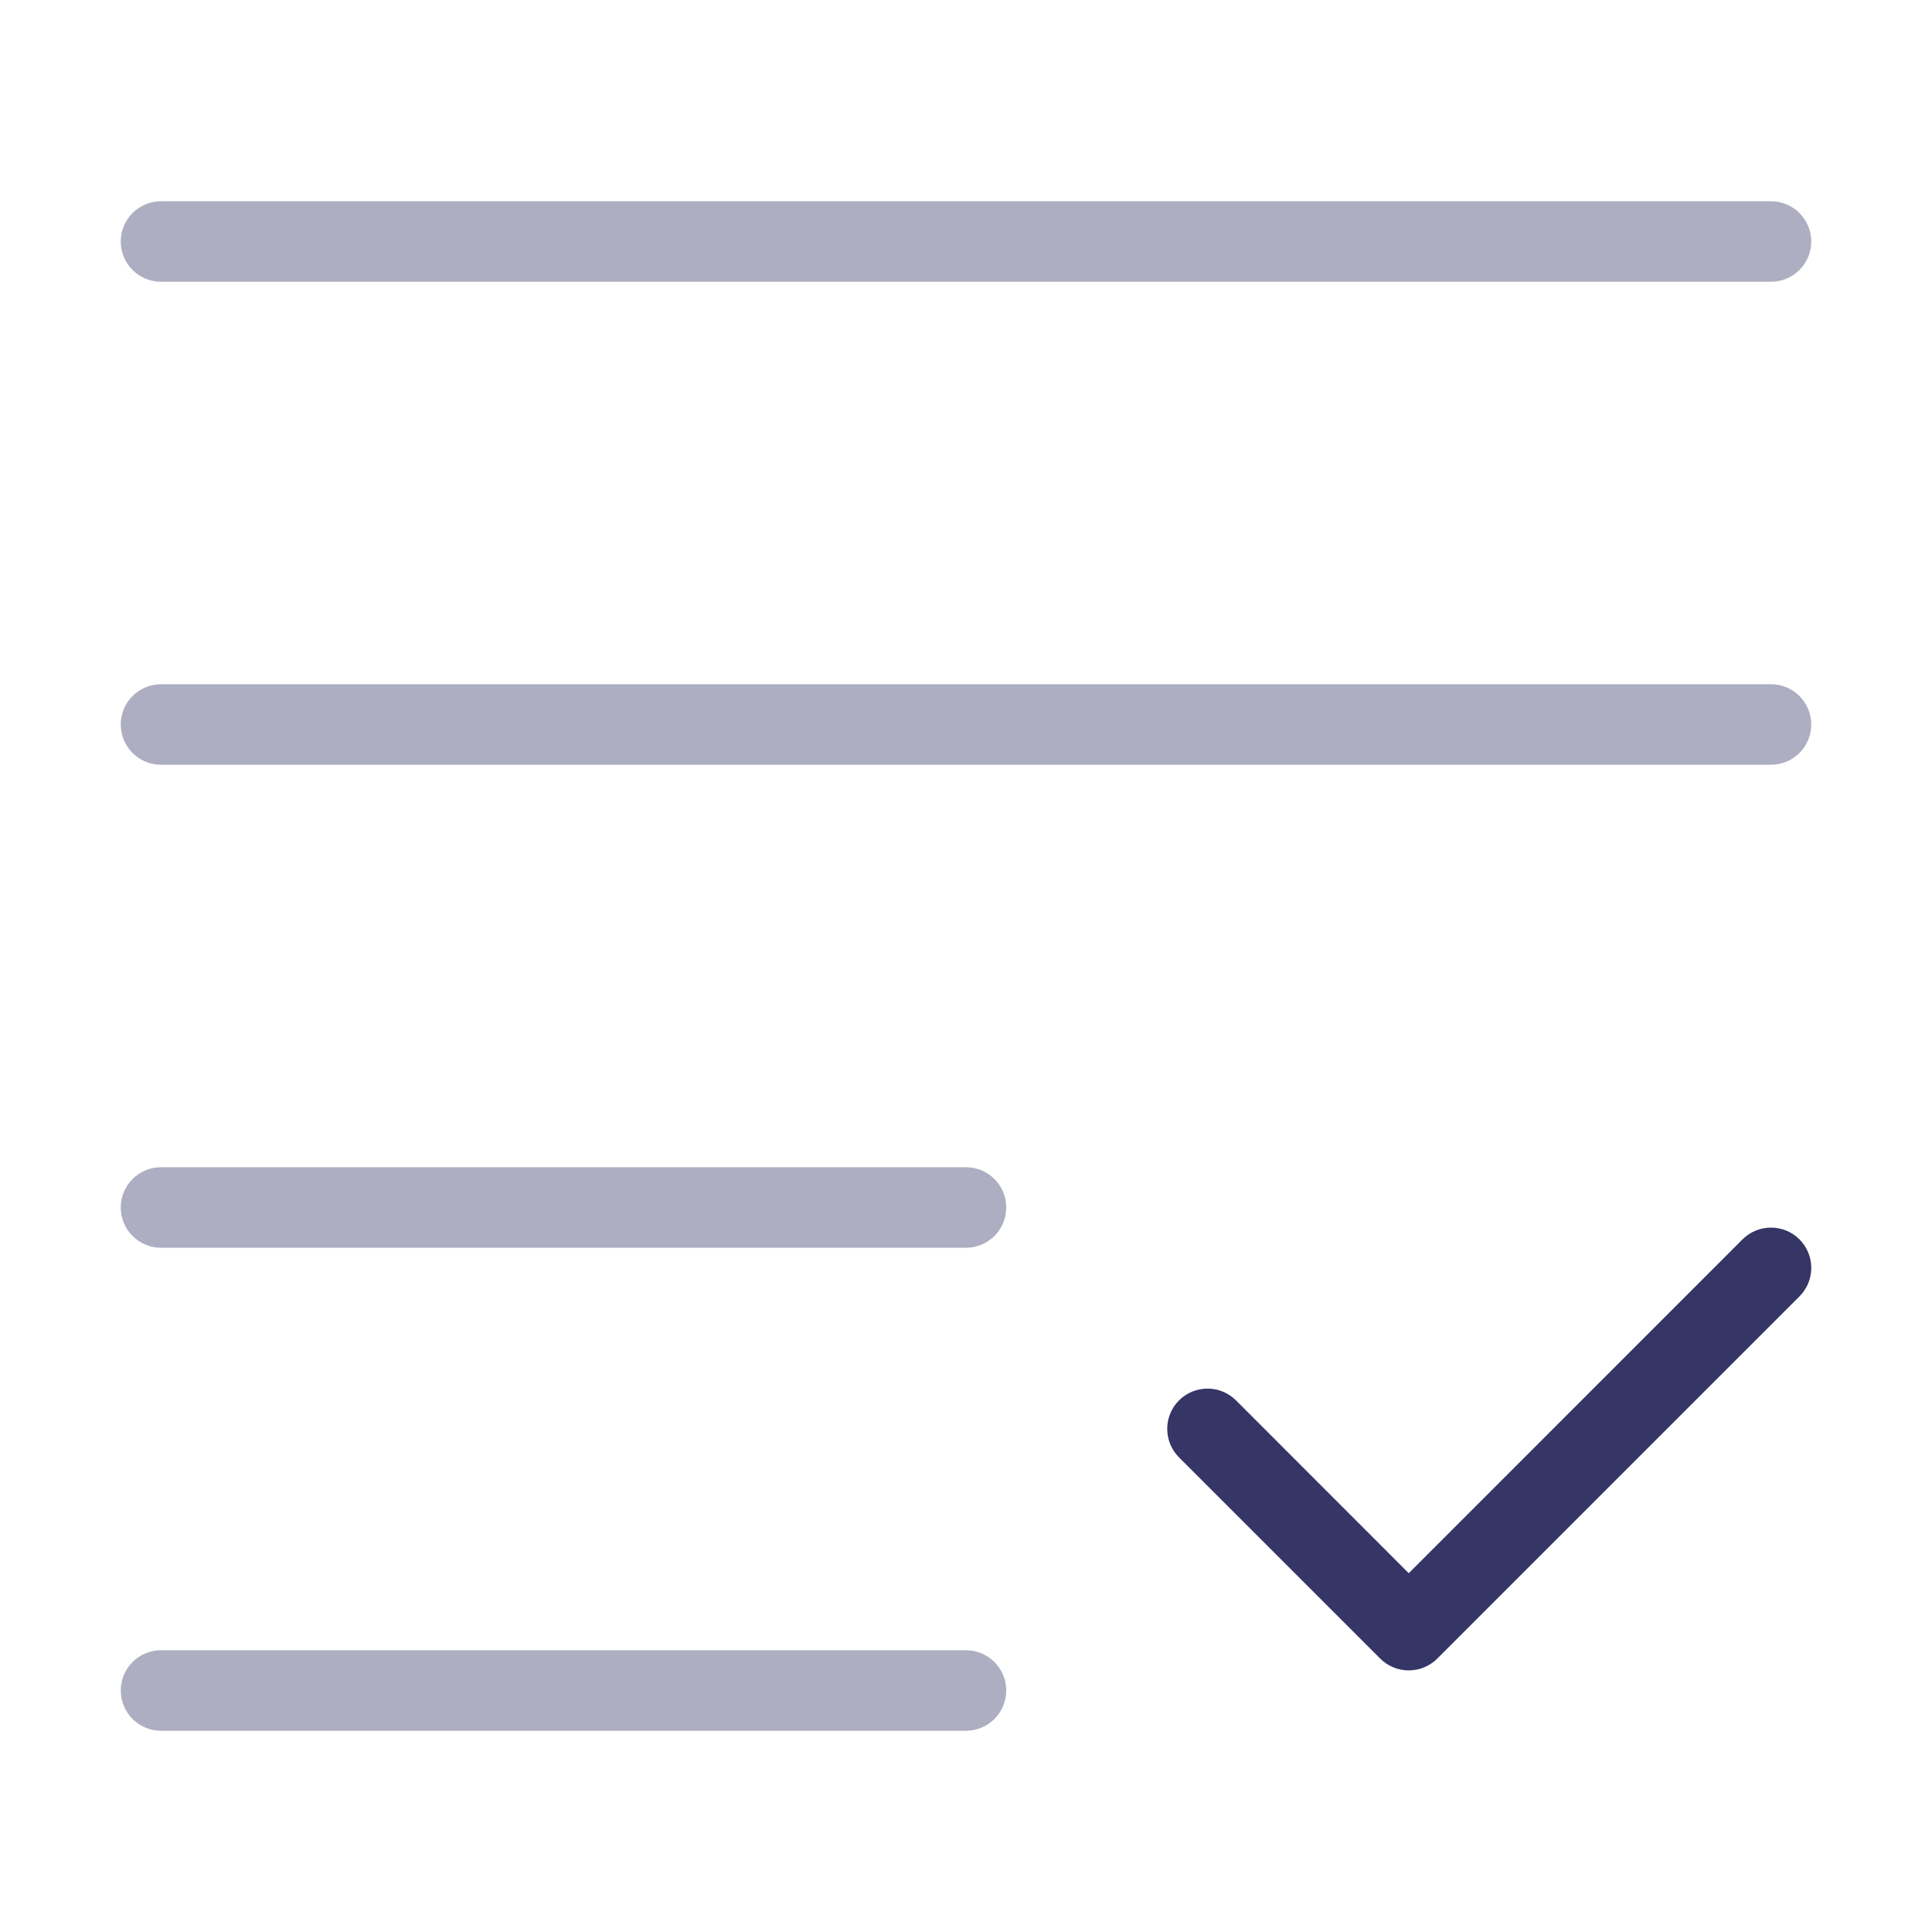 <svg width="24" height="24" viewBox="0 0 24 24" fill="none" xmlns="http://www.w3.org/2000/svg">
<g opacity="0.4">
<path d="M22.5 3C22.5 3.276 22.276 3.5 22 3.5H2C1.724 3.5 1.5 3.276 1.5 3C1.5 2.724 1.724 2.5 2 2.5H22C22.276 2.5 22.5 2.724 22.5 3Z" fill="#353566"/>
<path d="M12 15.5C12.276 15.5 12.5 15.276 12.5 15C12.5 14.724 12.276 14.5 12 14.5H2C1.724 14.5 1.5 14.724 1.5 15C1.5 15.276 1.724 15.5 2 15.5H12Z" fill="#353566"/>
<path d="M12 21.5C12.276 21.5 12.5 21.276 12.5 21C12.5 20.724 12.276 20.5 12 20.5L2 20.5C1.724 20.5 1.5 20.724 1.5 21C1.5 21.276 1.724 21.5 2 21.5L12 21.5Z" fill="#353566"/>
<path d="M22 9.5C22.276 9.5 22.5 9.276 22.5 9C22.5 8.724 22.276 8.5 22 8.5L2 8.5C1.724 8.5 1.5 8.724 1.5 9C1.5 9.276 1.724 9.5 2 9.5L22 9.5Z" fill="#353566"/>
</g>
<path d="M22.354 15.396C22.549 15.592 22.549 15.908 22.354 16.104L17.854 20.604C17.658 20.799 17.342 20.799 17.146 20.604L14.646 18.104C14.451 17.908 14.451 17.592 14.646 17.396C14.842 17.201 15.158 17.201 15.354 17.396L17.5 19.543L21.646 15.396C21.842 15.201 22.158 15.201 22.354 15.396Z" fill="#353566"/>
</svg>
